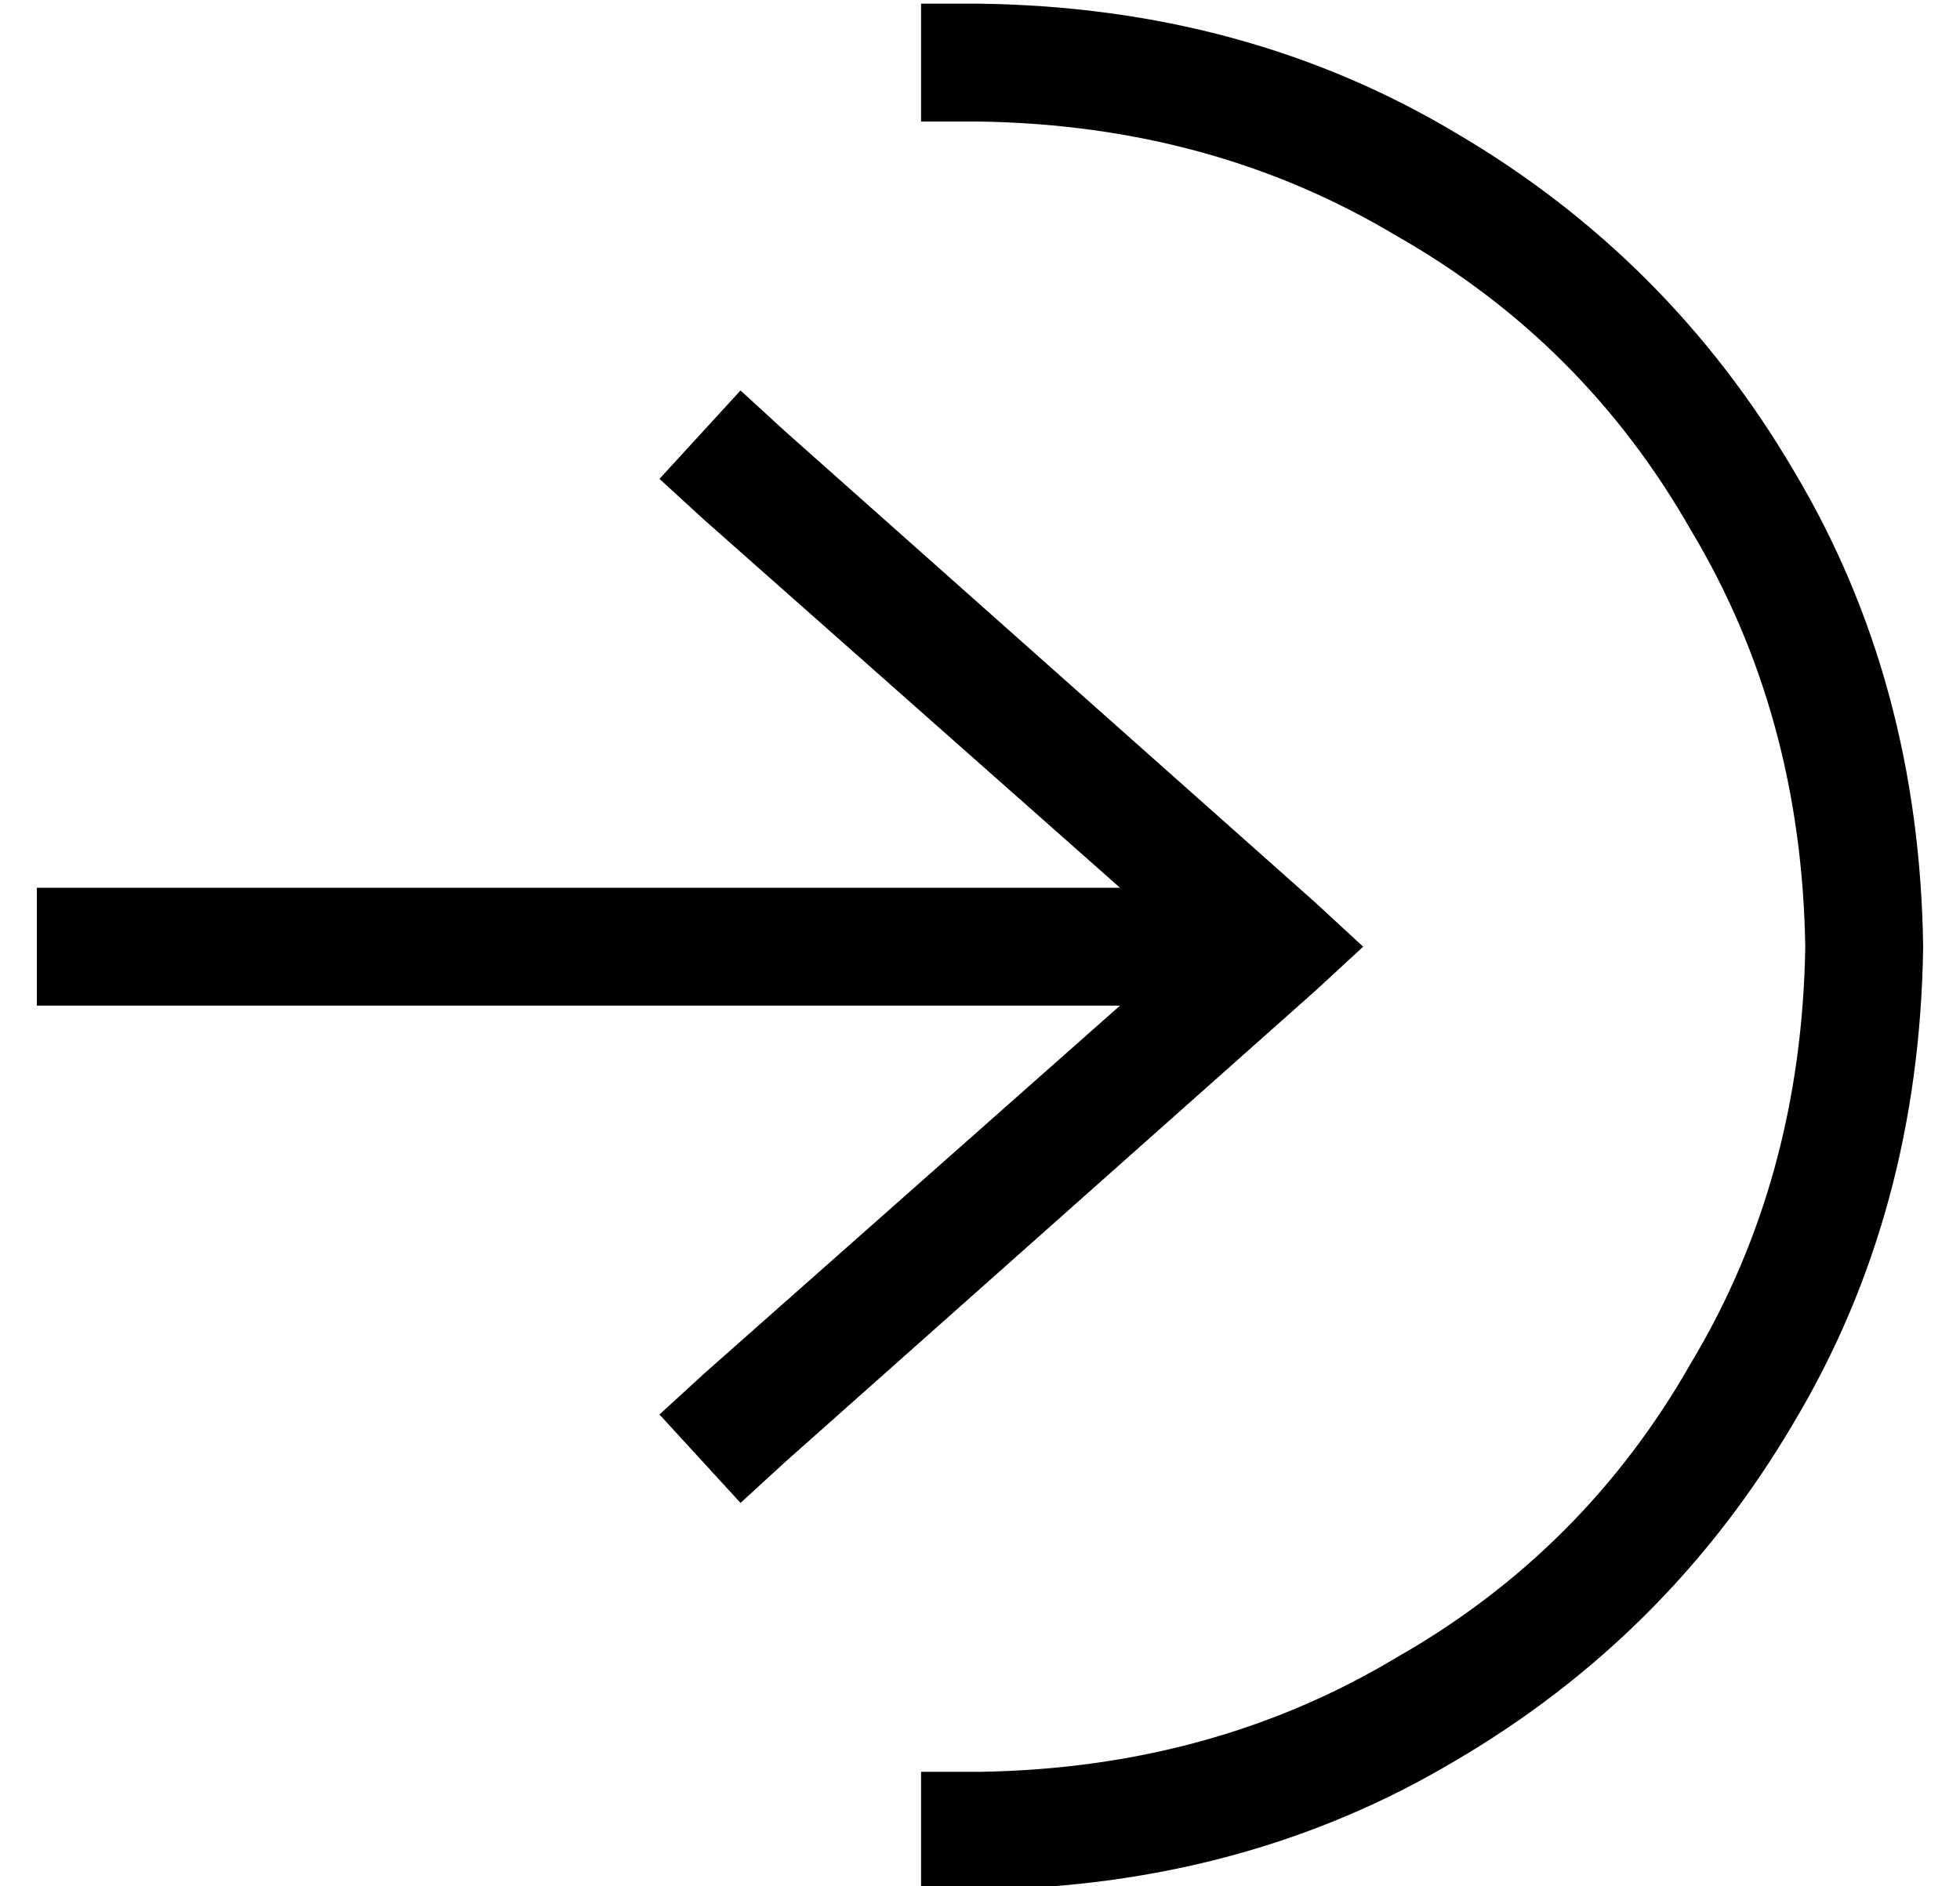 <?xml version="1.0" standalone="no"?>
<!DOCTYPE svg PUBLIC "-//W3C//DTD SVG 1.1//EN" "http://www.w3.org/Graphics/SVG/1.1/DTD/svg11.dtd" >
<svg xmlns="http://www.w3.org/2000/svg" xmlns:xlink="http://www.w3.org/1999/xlink" version="1.1" viewBox="-10 -40 532 512">
   <path fill="currentColor"
d="M480 217q-1 -63 -31 -113v0v0q-29 -51 -80 -80v0v0q-50 -30 -113 -31h-16v0v-32v0h16v0q72 1 129 35q58 34 92 92q34 57 35 129q-1 72 -35 129q-34 58 -92 92q-57 34 -129 35h-16v0v-32v0h16v0q63 -1 113 -31q51 -29 80 -80q30 -50 31 -113v0zM203 77l144 128l-144 -128
l144 128l13 12v0l-13 12v0l-144 128v0l-12 11v0l-22 -24v0l12 -11v0l113 -100v0h-278h-16v-32v0h16h278l-113 -100v0l-12 -11v0l22 -24v0l12 11v0z" />
</svg>
